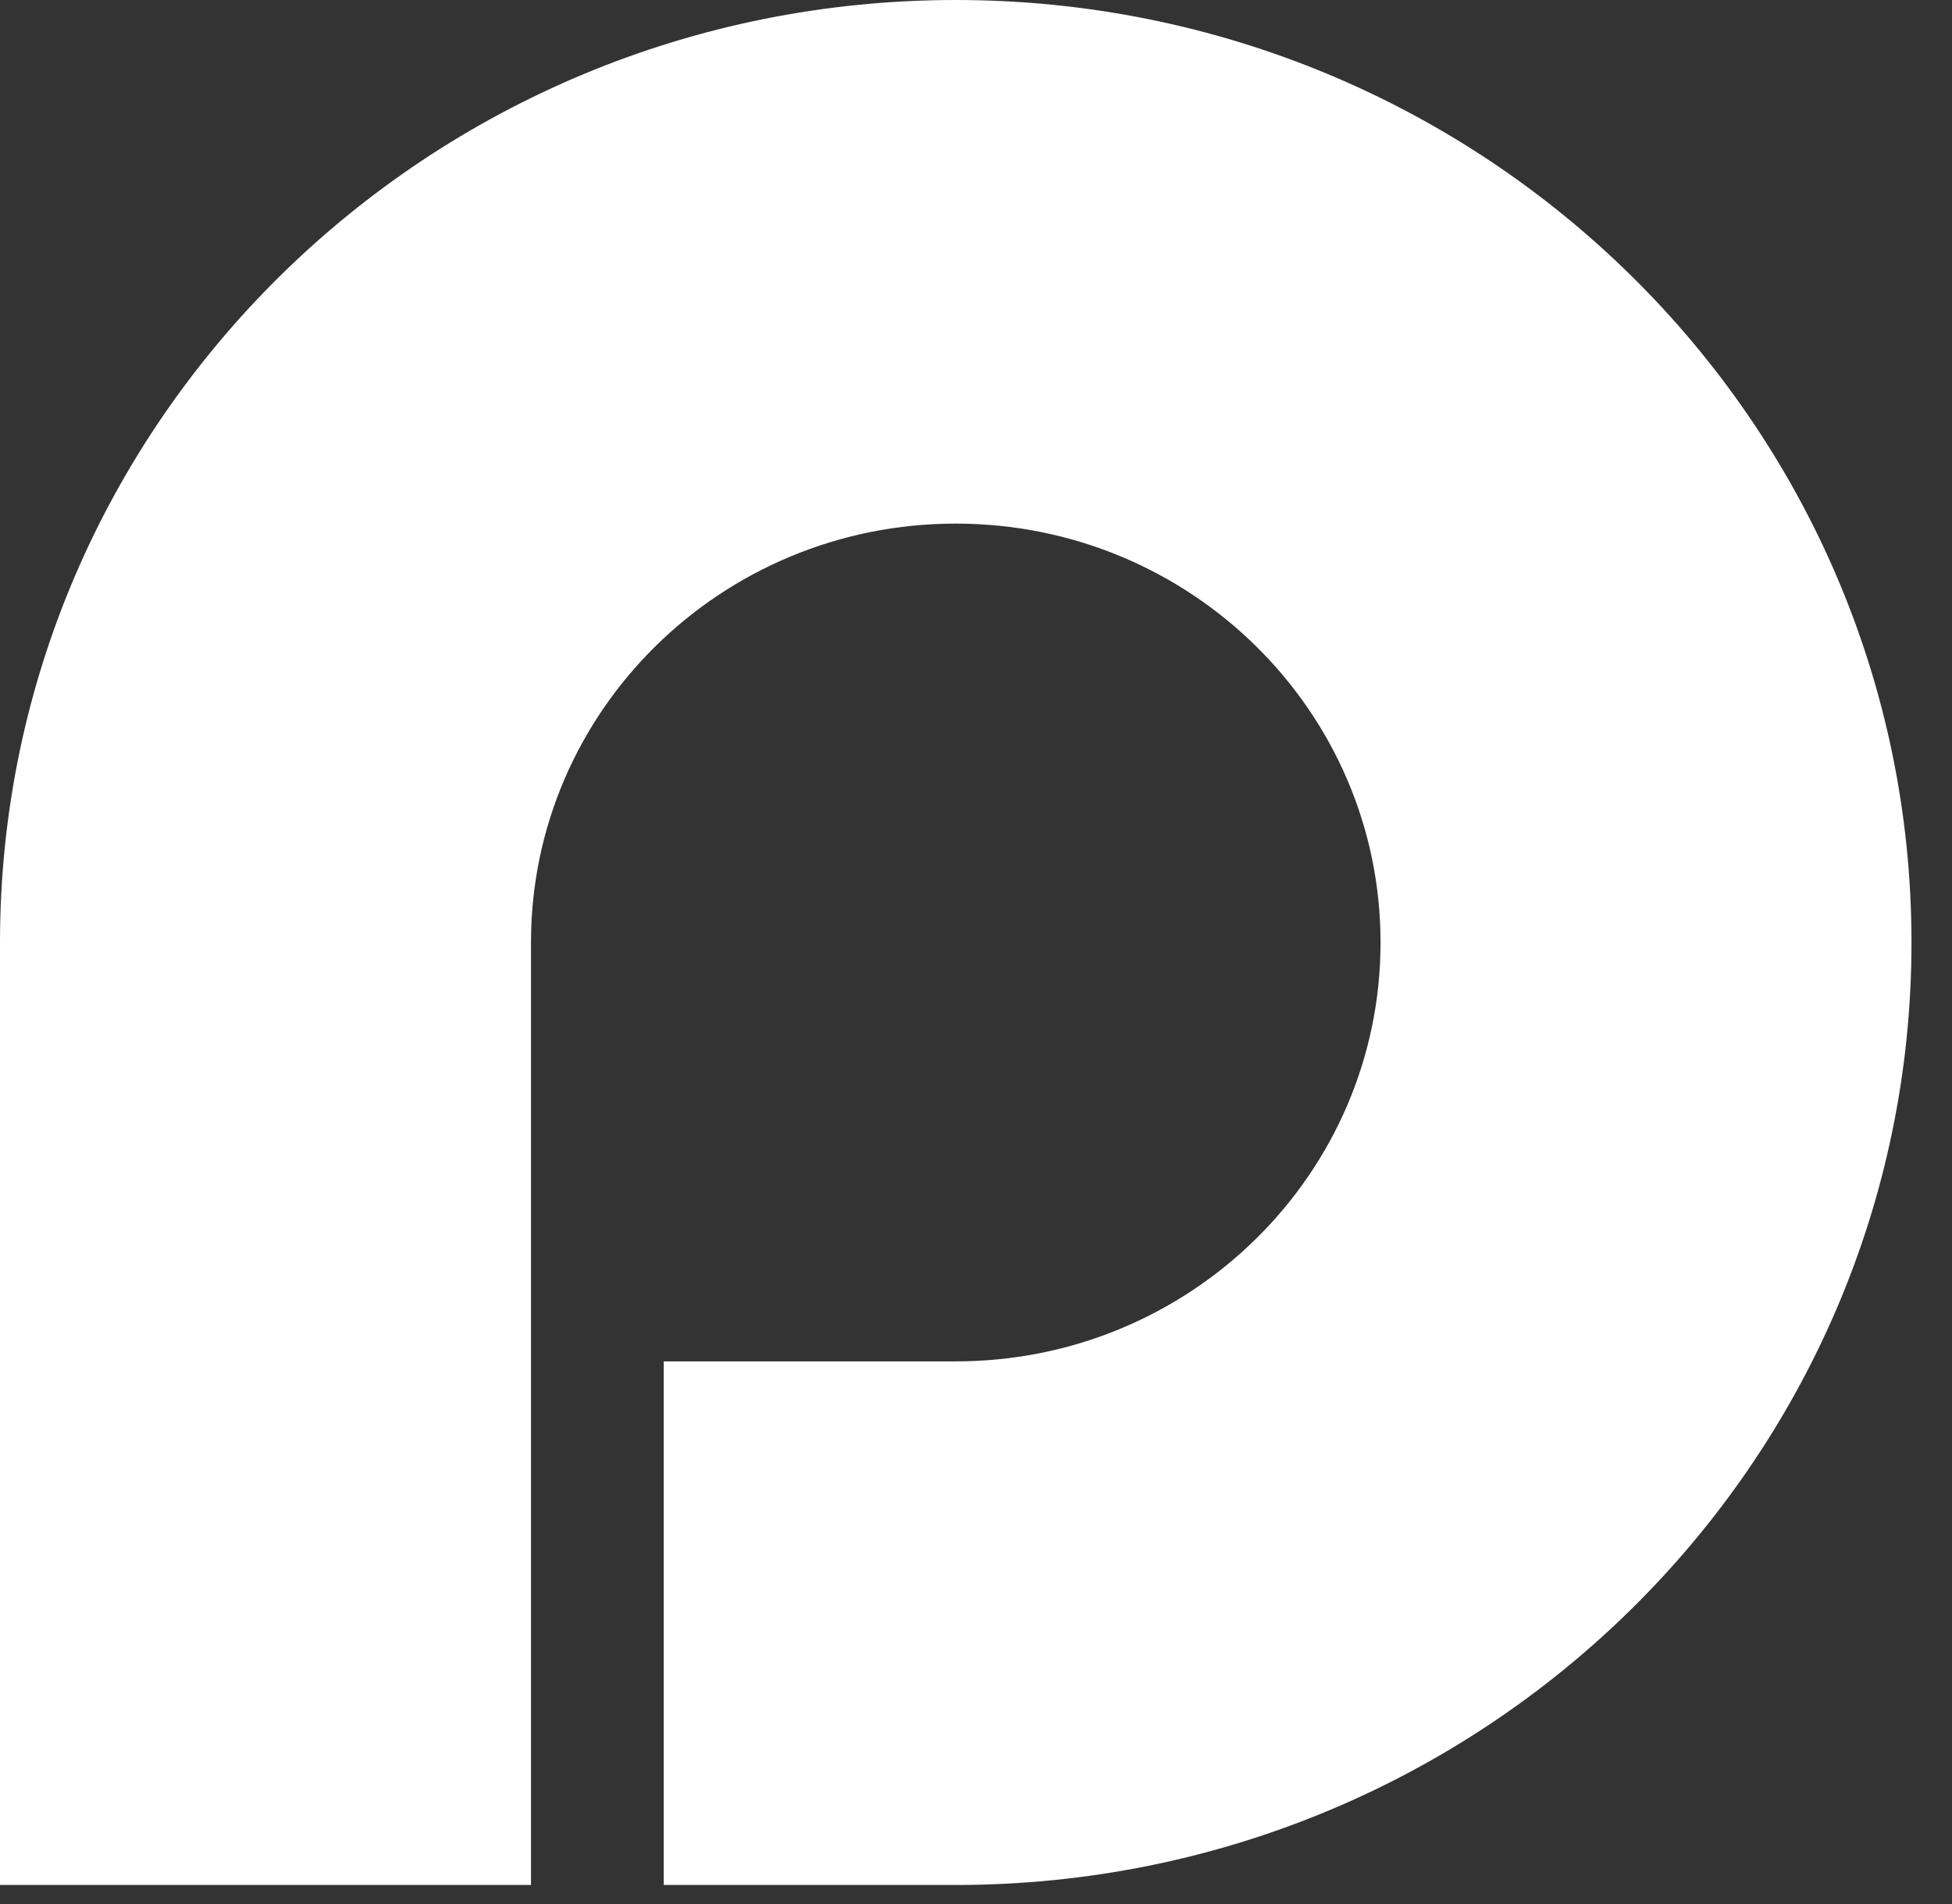 <svg width="41" height="40" viewBox="0 0 41 40" fill="none" xmlns="http://www.w3.org/2000/svg">
<rect x="0" y="0" width="41" height="40" fill="#333333" stroke="none"/>
<path fill-rule="evenodd" clip-rule="evenodd" d="M40.149 19.8C40.149 30.735 31.162 39.6 20.075 39.6L13.941 39.6V28.6L20.075 28.6C25.002 28.6 28.997 24.66 28.997 19.8C28.997 14.94 25.002 11 20.075 11C15.147 11 11.153 14.94 11.153 19.8V39.6L0 39.6V19.8C0 8.865 8.988 0 20.075 0C31.162 0 40.149 8.865 40.149 19.8Z" fill="white"/>
</svg>
